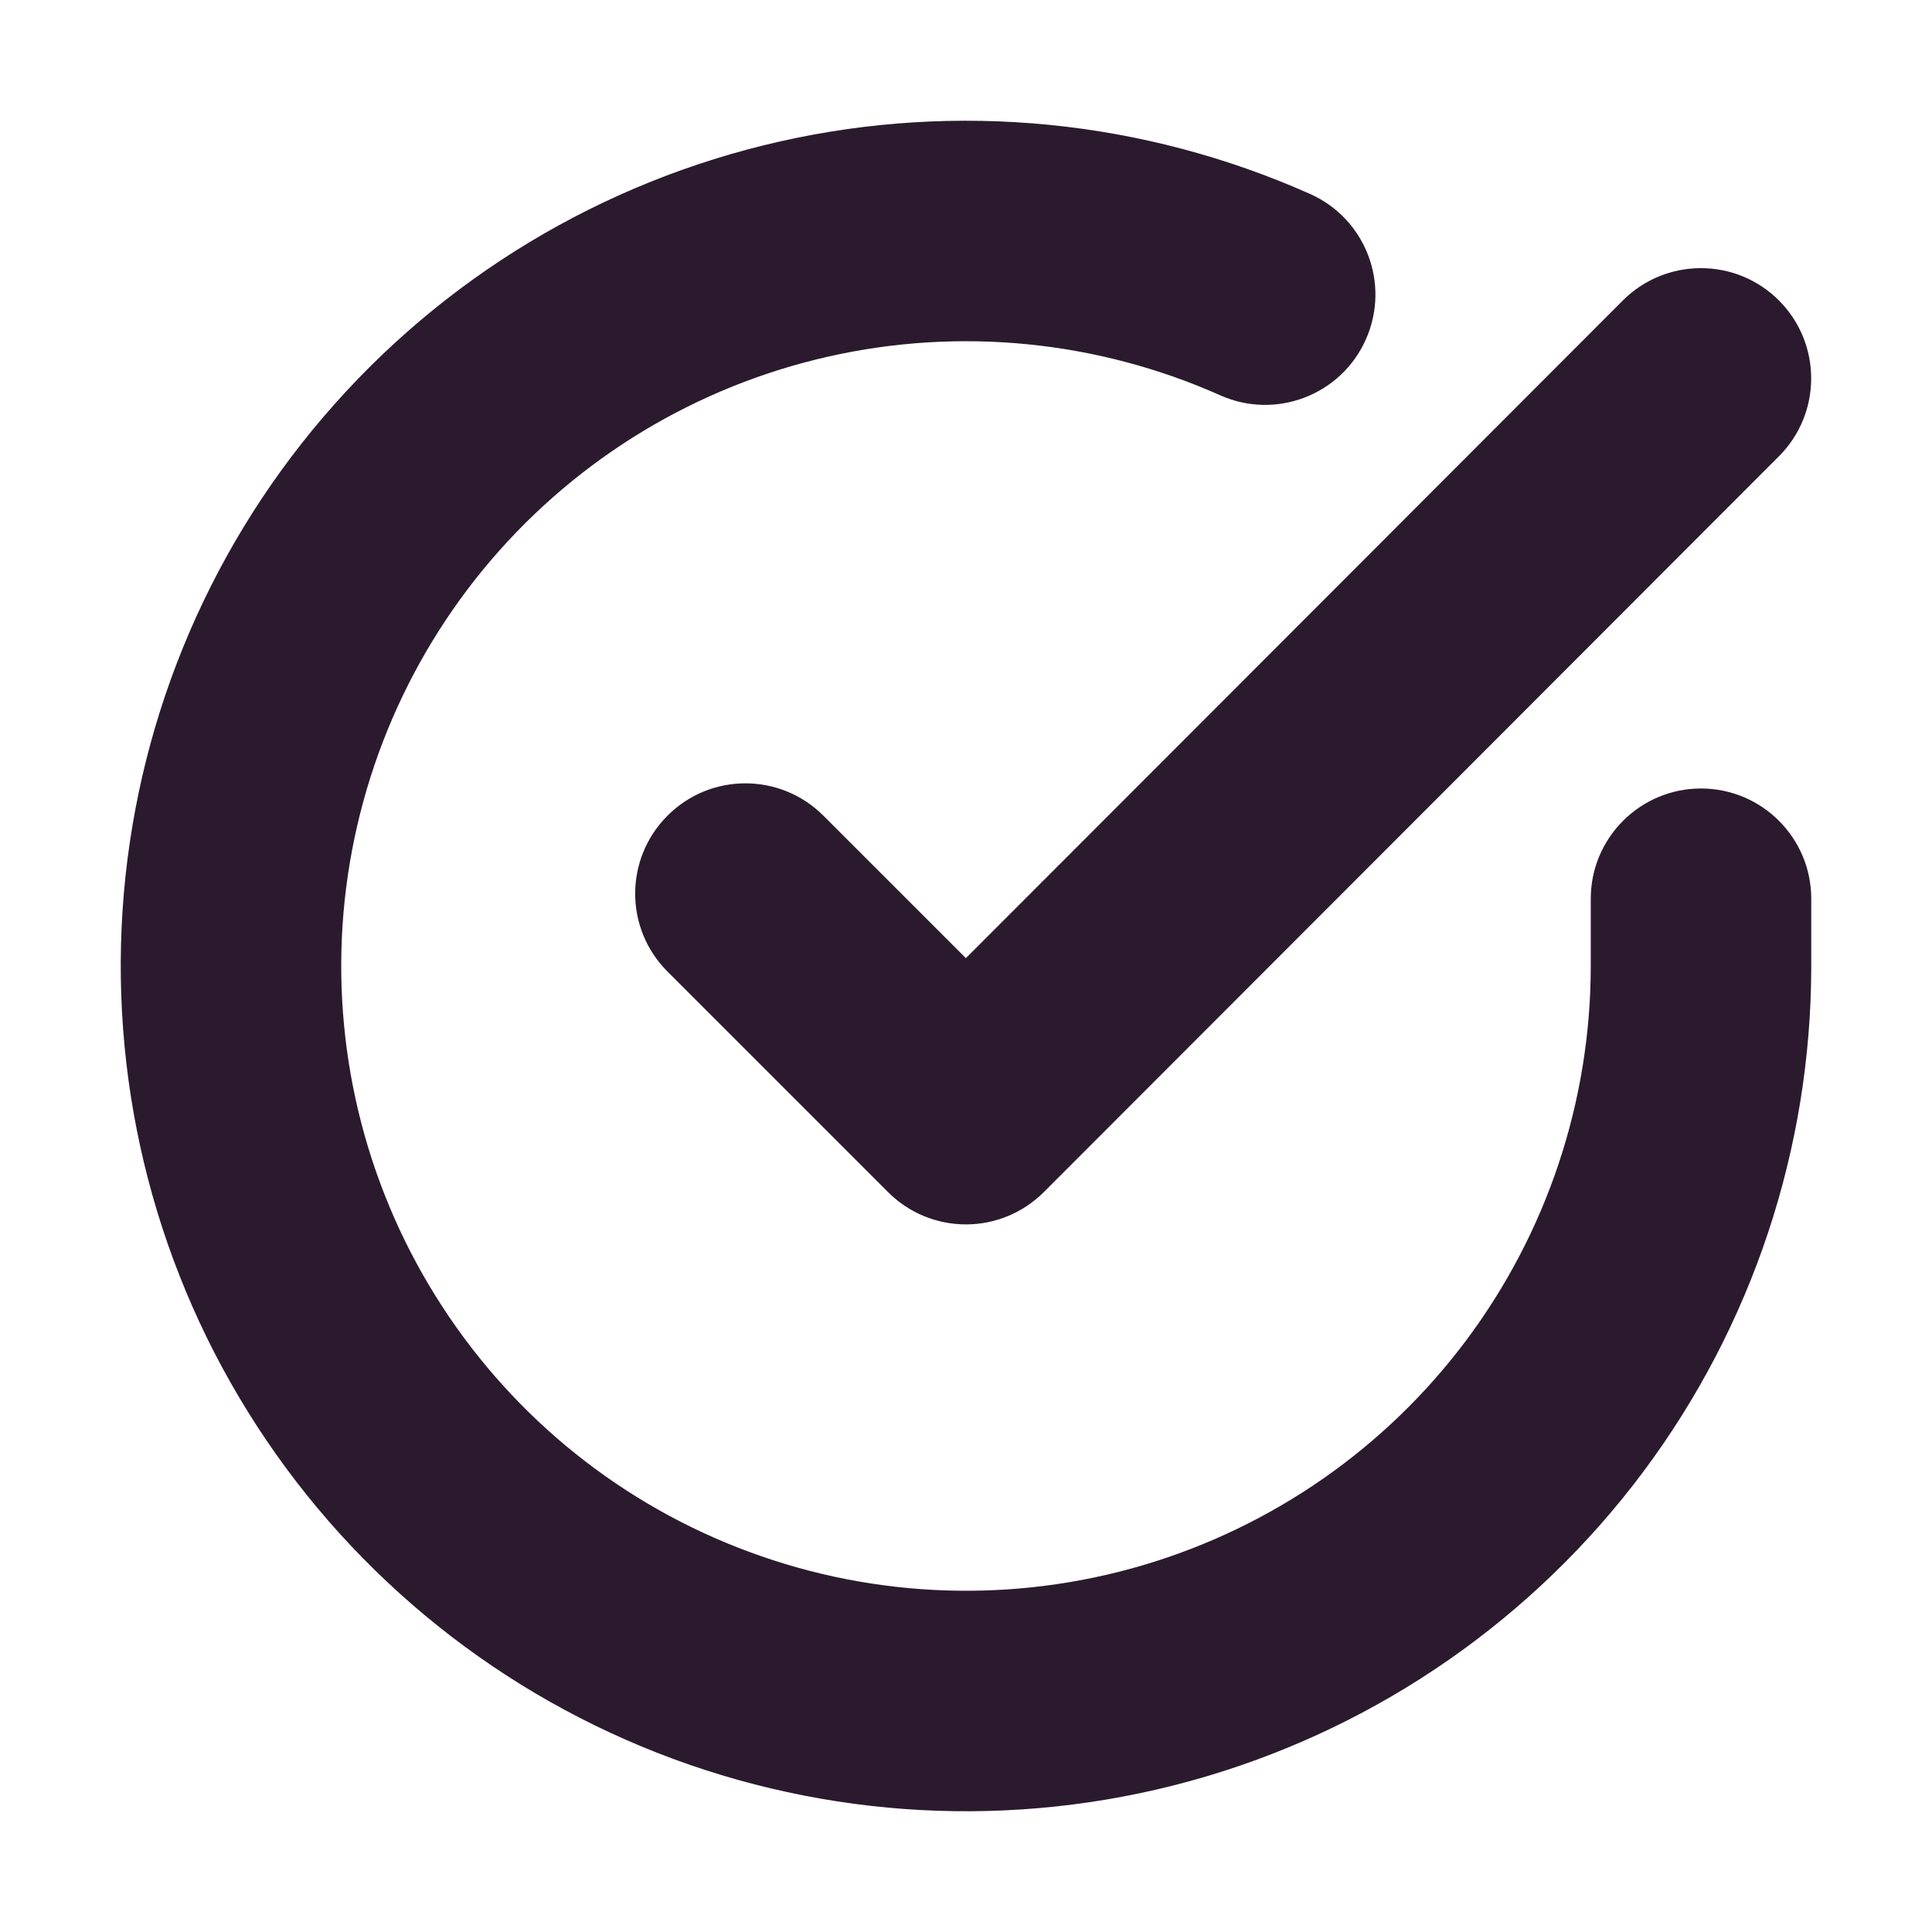 <svg width="16" height="16" viewBox="0 0 16 16" fill="none" xmlns="http://www.w3.org/2000/svg">
<path fill-rule="evenodd" clip-rule="evenodd" d="M6.86 2.953C7.948 2.707 9.087 2.82 10.106 3.274L11.11 4.821L7.999 7.935L6.819 6.755C6.462 6.398 5.884 6.398 5.528 6.755C5.171 7.112 5.171 7.69 5.528 8.046L7.354 9.872C7.525 10.044 7.757 10.14 8 10.14C8.242 10.14 8.474 10.043 8.645 9.872L12.126 6.388L13.174 8.003C13.173 9.119 12.812 10.204 12.144 11.098C11.476 11.992 10.537 12.645 9.467 12.962C8.397 13.278 7.254 13.24 6.207 12.853C5.16 12.467 4.267 11.752 3.66 10.816C3.052 9.88 2.764 8.773 2.837 7.66C2.911 6.546 3.342 5.487 4.067 4.638C4.792 3.79 5.771 3.199 6.86 2.953ZM12.126 6.388L13.174 8.003L13.174 7.443C13.174 6.939 13.583 6.53 14.087 6.53C14.591 6.53 15 6.939 15 7.443V8.003V8.004C14.999 9.514 14.51 10.982 13.607 12.191C12.703 13.4 11.432 14.285 9.985 14.713C8.537 15.141 6.99 15.089 5.574 14.566C4.158 14.043 2.949 13.076 2.128 11.81C1.306 10.544 0.916 9.046 1.015 7.539C1.114 6.033 1.698 4.599 2.679 3.452C3.66 2.304 4.985 1.505 6.457 1.172C7.93 0.839 9.47 0.992 10.849 1.606C11.31 1.811 11.517 2.351 11.311 2.812C11.106 3.272 10.566 3.479 10.106 3.274L11.11 4.821L13.44 2.488C13.797 2.132 14.375 2.131 14.732 2.488C15.088 2.844 15.089 3.422 14.732 3.779L12.126 6.388Z" fill="#2B1A2E"/>
</svg>
